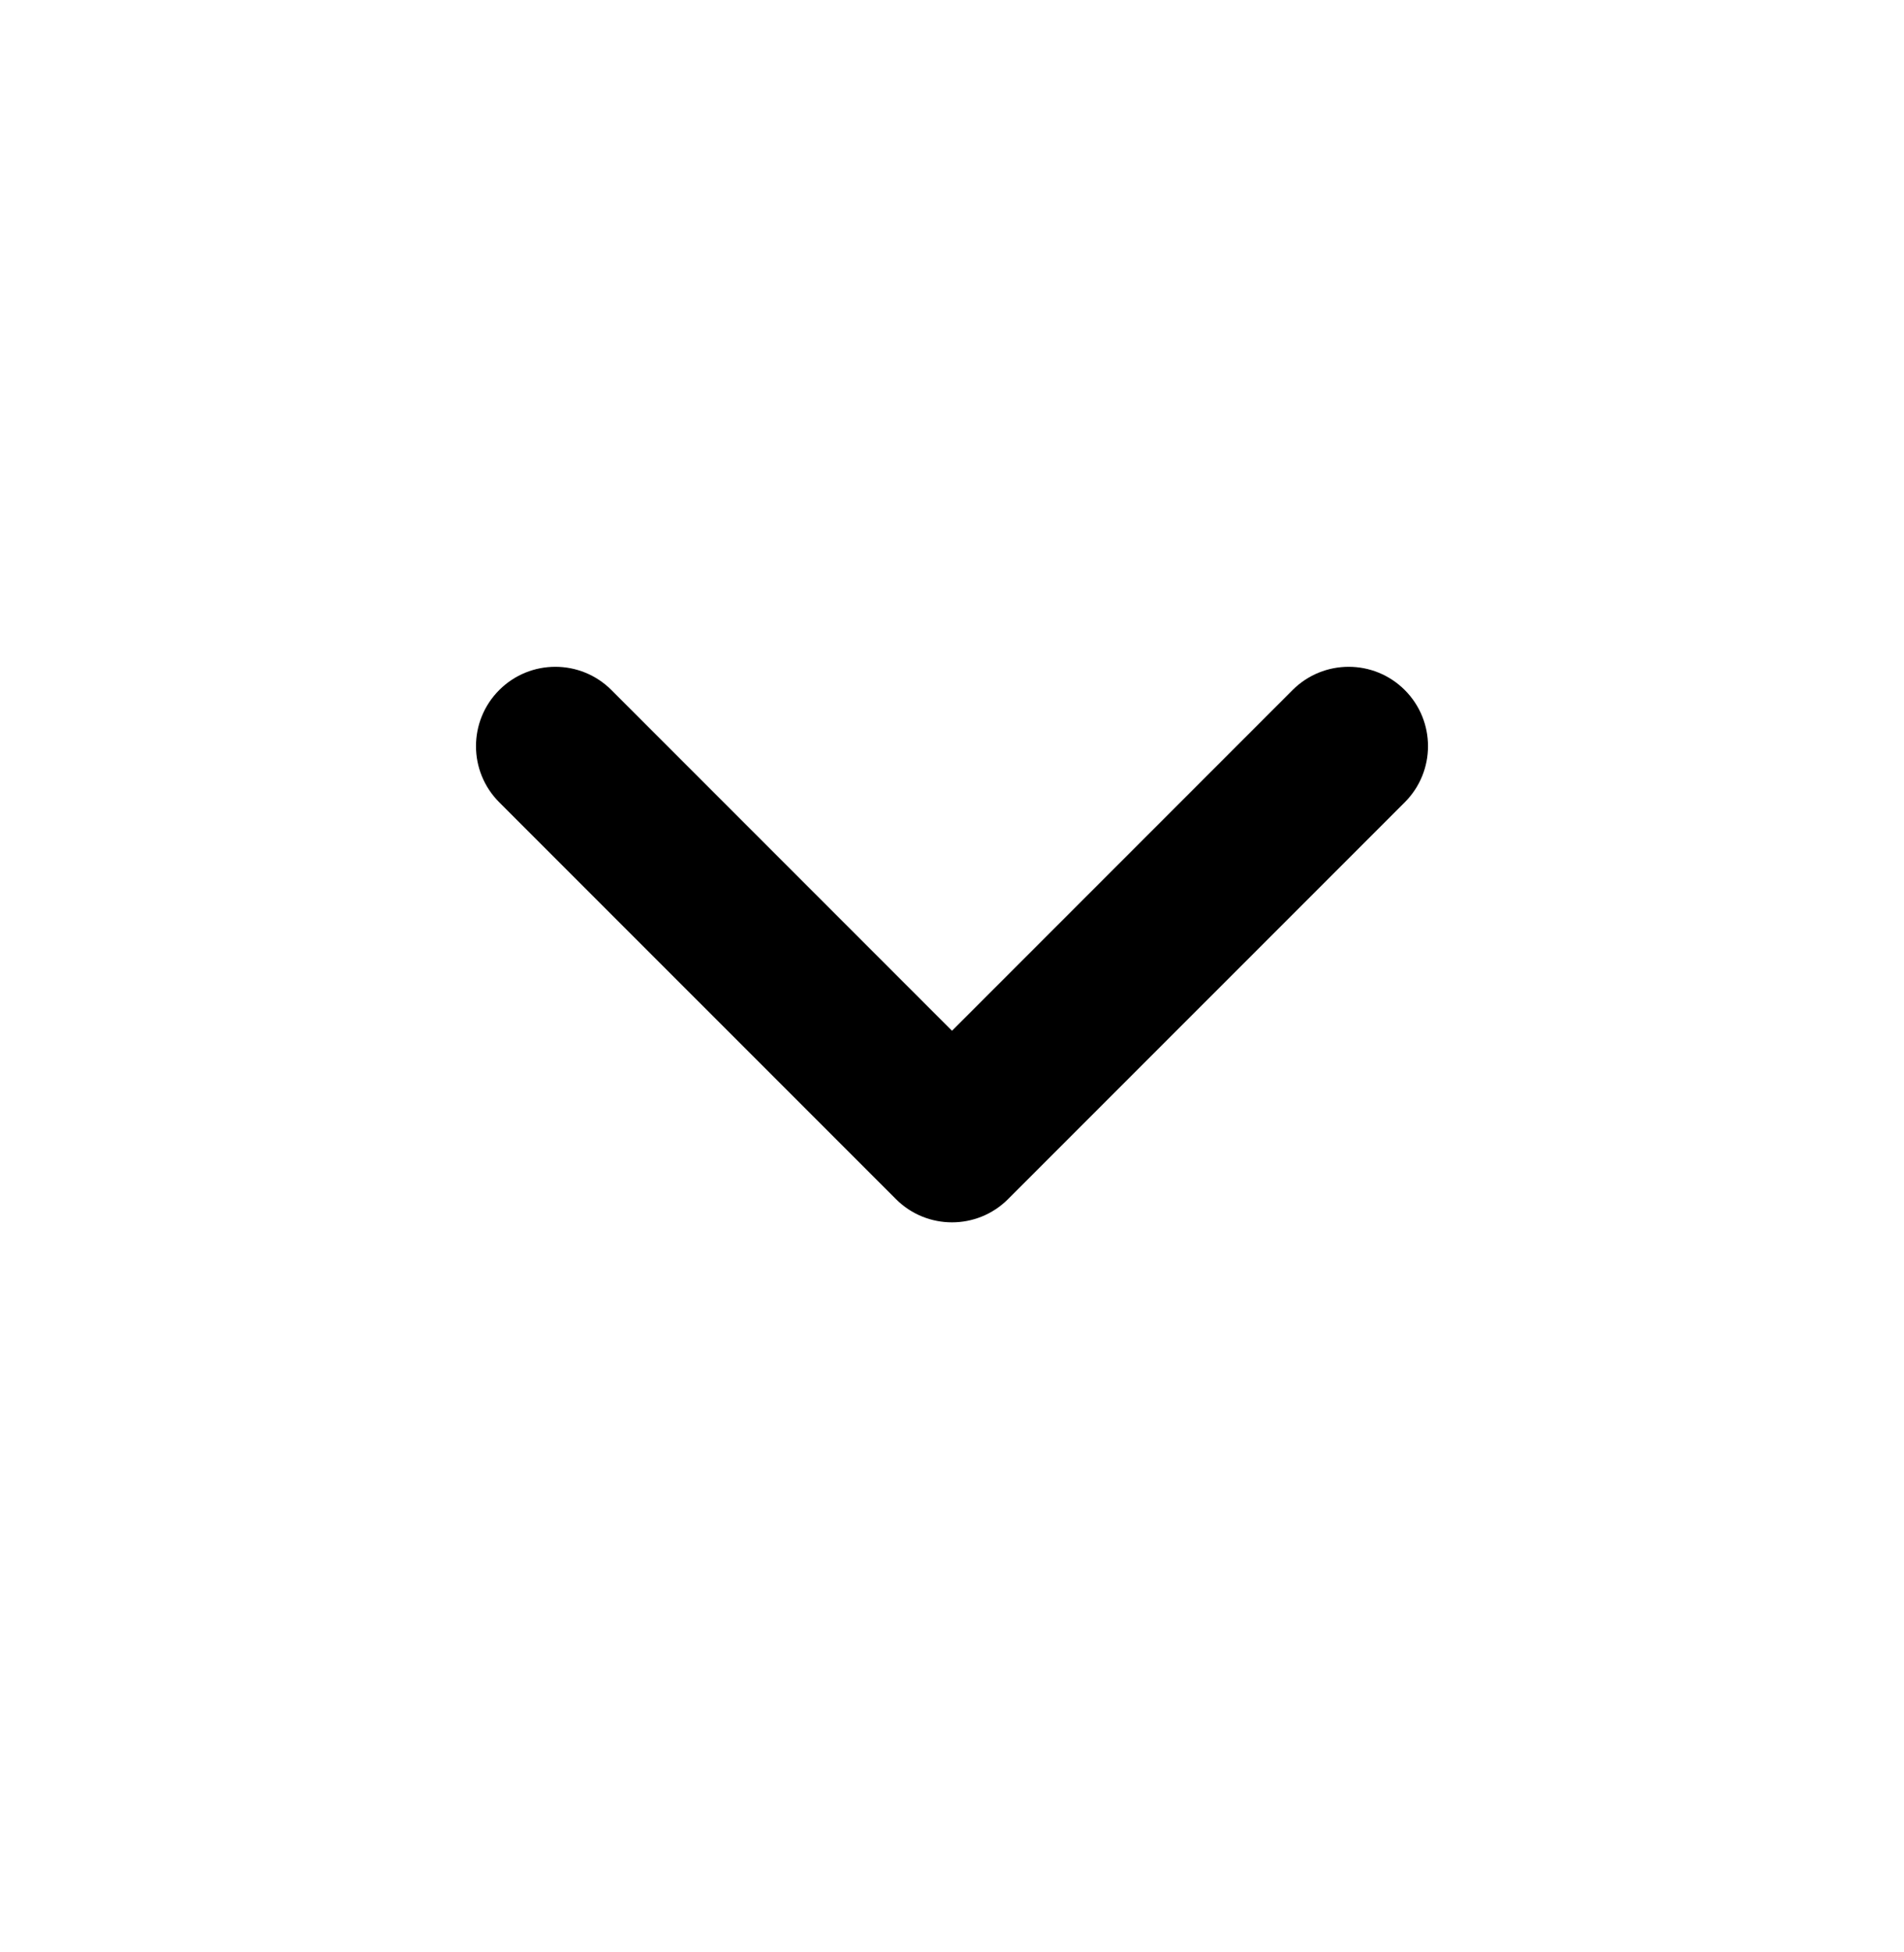 <svg width="40" height="41" viewBox="0 0 40 41" fill="none" xmlns="http://www.w3.org/2000/svg">
<path fill-rule="evenodd" clip-rule="evenodd" d="M21.178 25.181C20.528 25.832 19.472 25.832 18.822 25.181L10.488 16.848C9.837 16.197 9.837 15.142 10.488 14.491C11.139 13.84 12.194 13.84 12.845 14.491L20 21.646L27.155 14.491C27.806 13.84 28.861 13.84 29.512 14.491C30.163 15.142 30.163 16.197 29.512 16.848L21.178 25.181Z" fill="black"/>
</svg>
